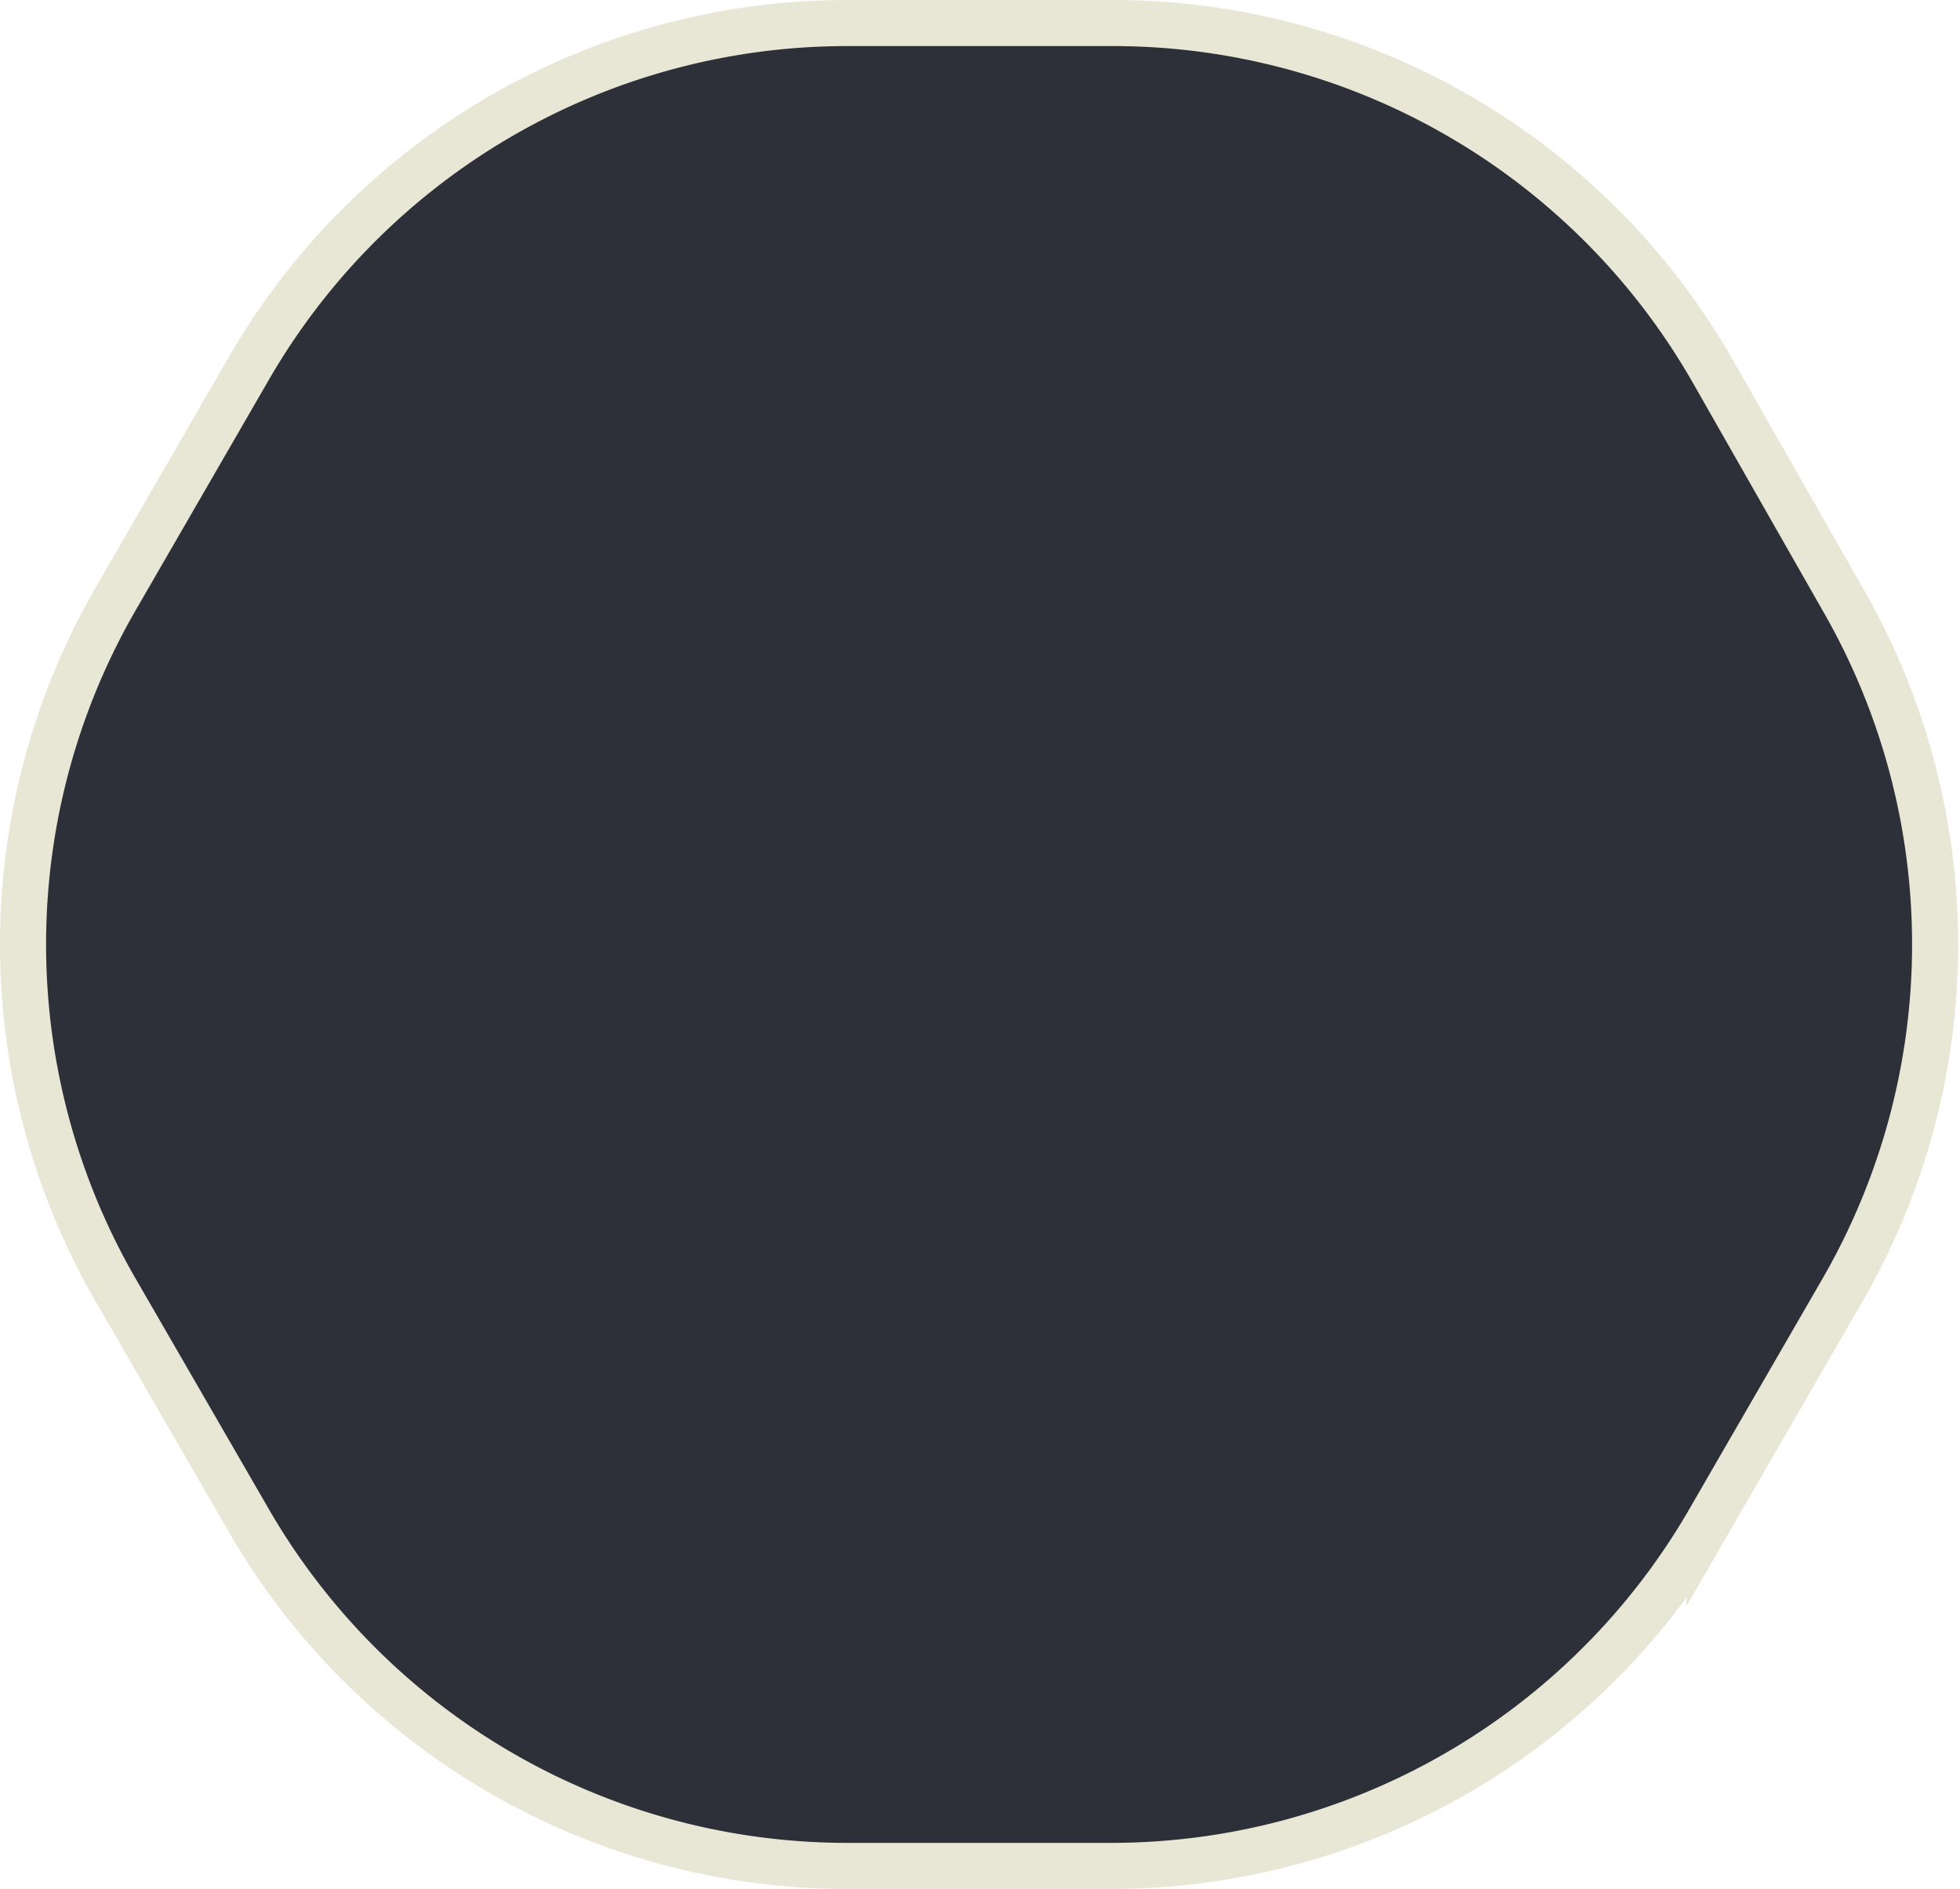 <svg xmlns="http://www.w3.org/2000/svg" width="42.55" height="41" viewBox="0 0 42.55 41">
	<defs>
		<style>.cls-46{fill:#2d2f39;stroke:#e8e6d4;stroke-miterlimit:10;}</style>
	</defs>
	<title>46</title>
	<path class="cls-46" d="M37.15,8,40,13a15,15,0,0,1,0,15l-2.89,5a15,15,0,0,1-13,7.5H18.39A15,15,0,0,1,5.4,33L2.51,28a15,15,0,0,1,0-15L5.4,8a15,15,0,0,1,13-7.5h5.77A15,15,0,0,1,37.15,8Z"/>
</svg>
